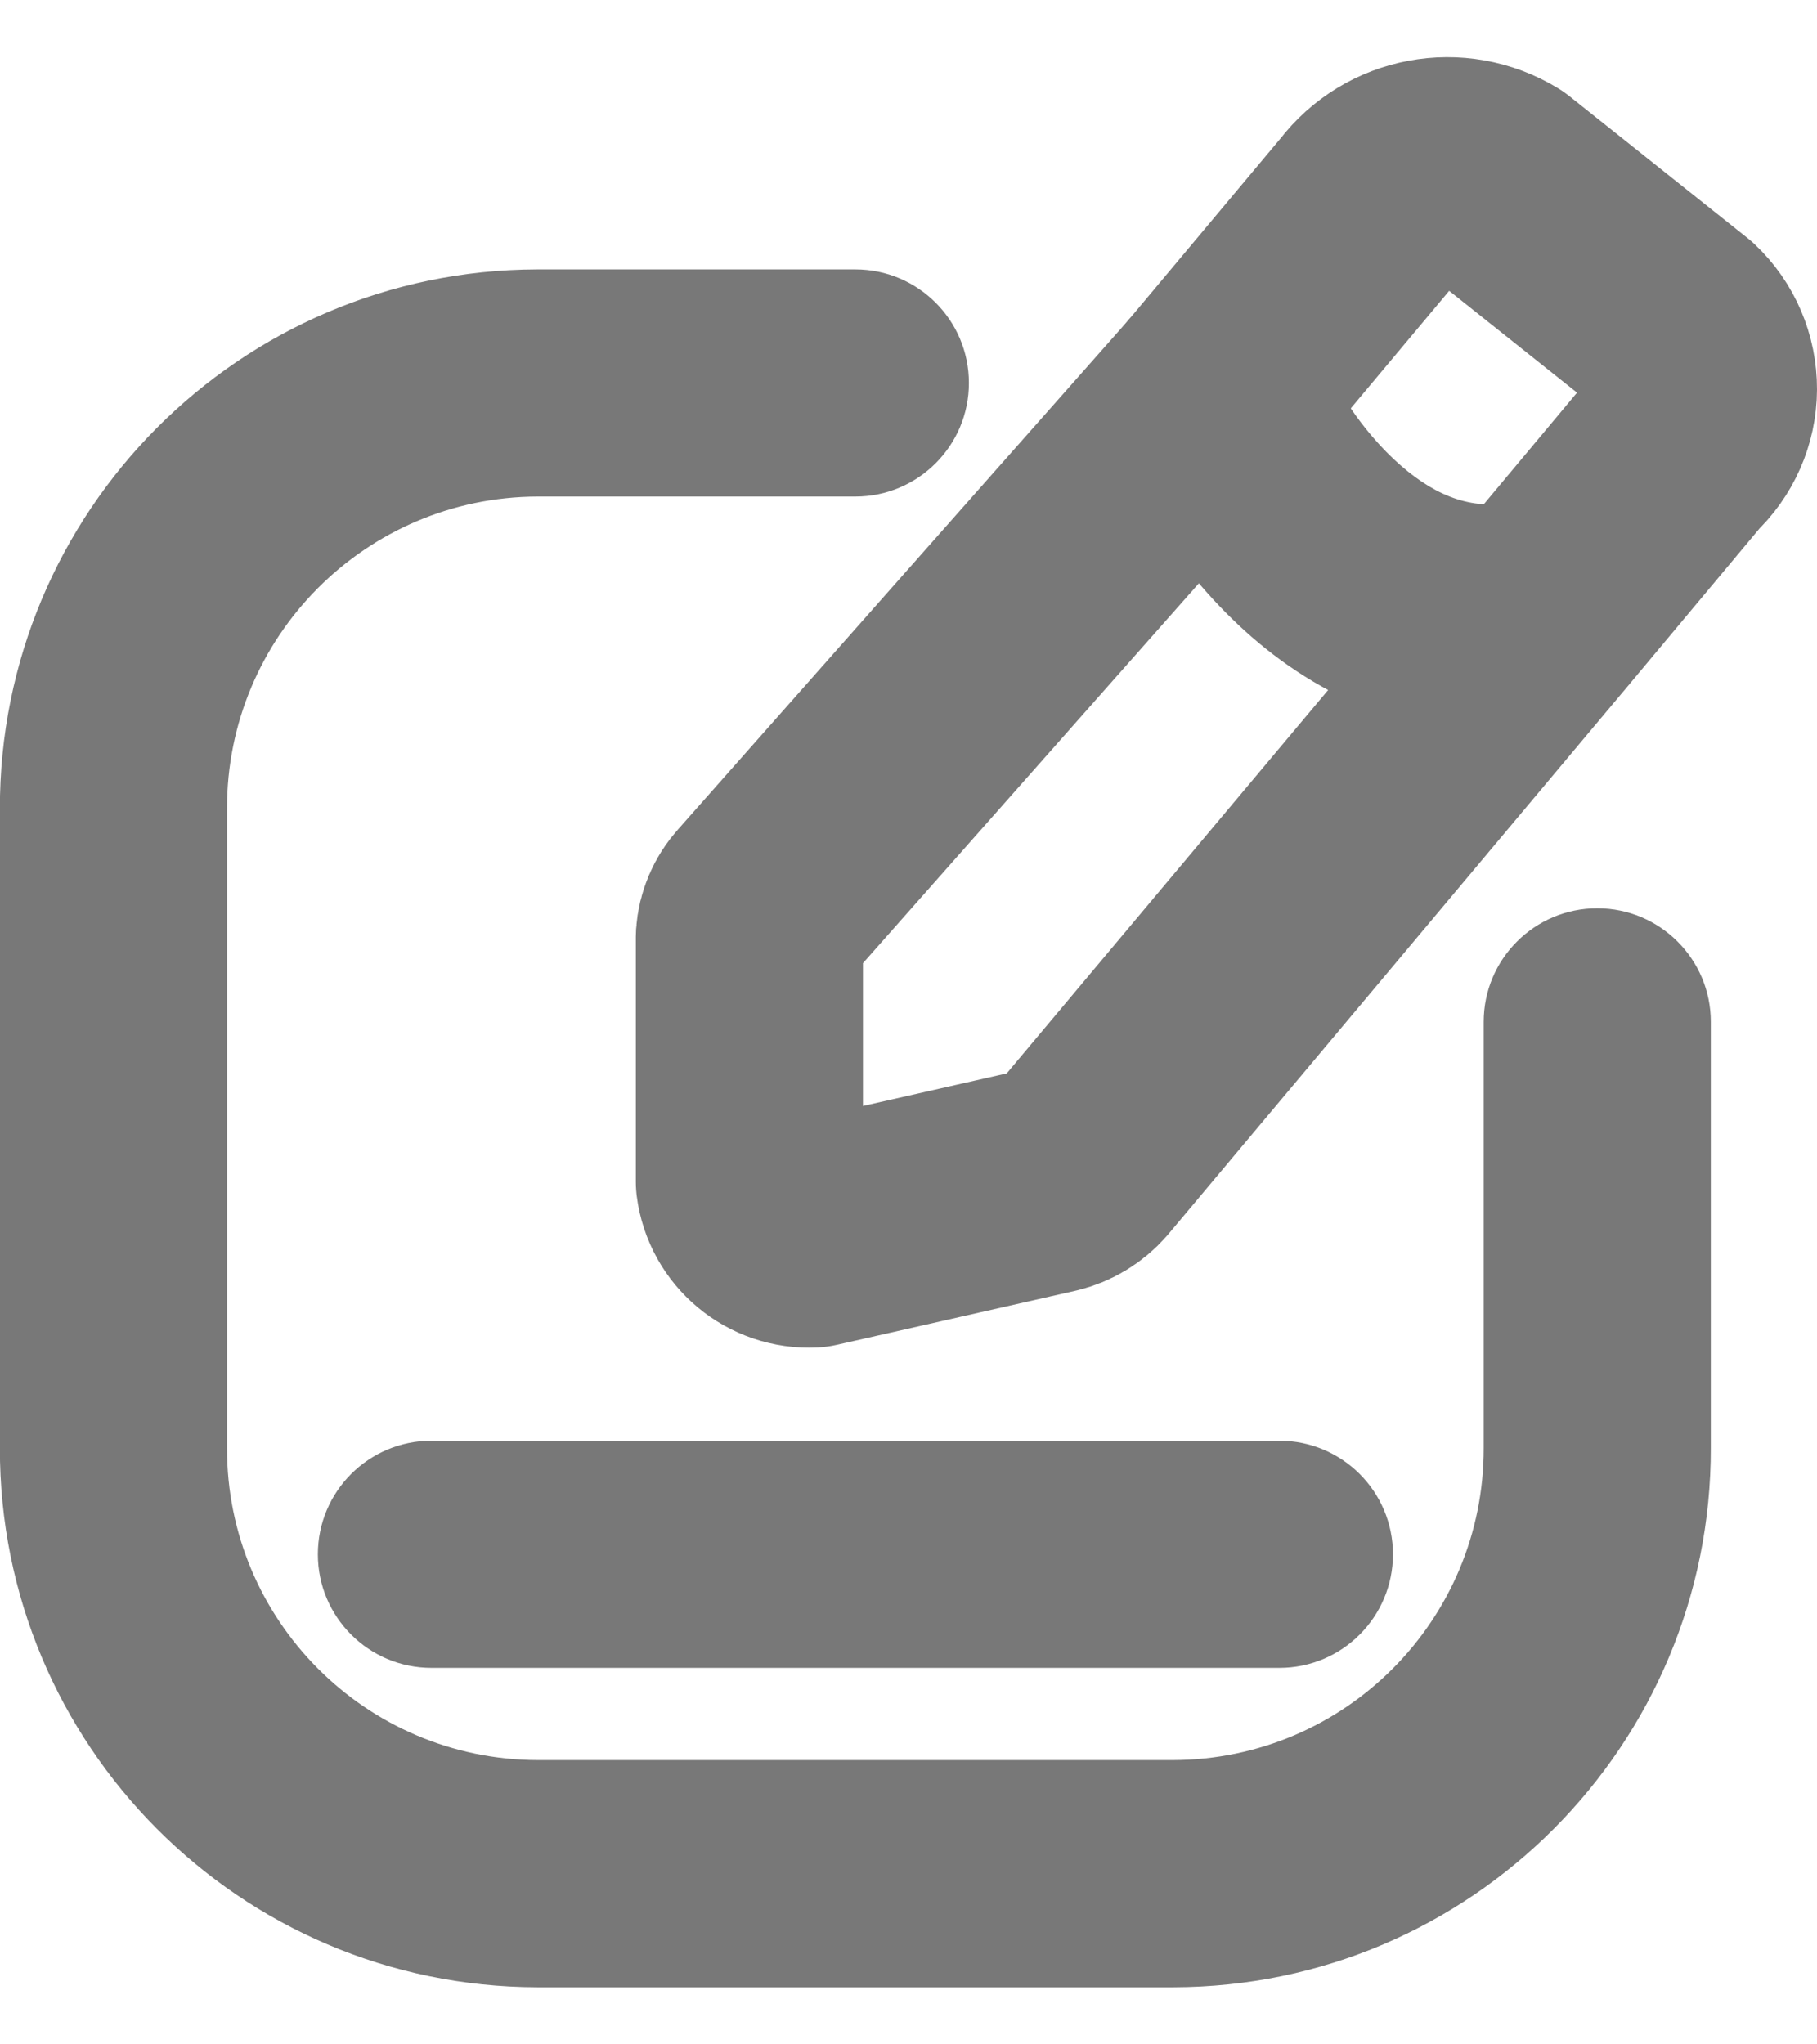 <svg width="16" height="18" viewBox="0 0 16 18" fill="none" xmlns="http://www.w3.org/2000/svg">
<path fill-rule="evenodd" clip-rule="evenodd" d="M13.199 1.631L14.765 2.878C14.916 3.02 15.001 3.219 15 3.427C14.999 3.634 14.911 3.832 14.759 3.973L13.569 5.397L9.52 10.226C9.449 10.307 9.354 10.364 9.25 10.389L7.15 10.865C6.874 10.879 6.634 10.678 6.599 10.405V8.247C6.606 8.143 6.648 8.044 6.718 7.967L10.692 3.474L12.056 1.845C12.325 1.491 12.819 1.399 13.199 1.631Z" stroke="#787878" stroke-width="2" stroke-linecap="round" stroke-linejoin="round"/>
<path d="M7.532 4.372C8.084 4.372 8.532 3.924 8.532 3.372C8.532 2.82 8.084 2.372 7.532 2.372V4.372ZM4.732 3.372V2.372L4.73 2.372L4.732 3.372ZM0.999 7.122H1.999L1.999 7.12L0.999 7.122ZM0.999 12.747L1.999 12.749V12.747H0.999ZM4.732 16.497L4.73 17.497H4.732V16.497ZM10.332 16.497V17.497L10.334 17.497L10.332 16.497ZM14.065 12.747H13.065L13.065 12.749L14.065 12.747ZM15.065 8.997C15.065 8.445 14.617 7.997 14.065 7.997C13.513 7.997 13.065 8.445 13.065 8.997H15.065ZM11.616 3.092C11.406 2.582 10.821 2.339 10.31 2.55C9.8 2.76 9.557 3.345 9.768 3.856L11.616 3.092ZM13.785 6.37C14.324 6.25 14.665 5.716 14.546 5.177C14.426 4.638 13.892 4.297 13.353 4.417L13.785 6.37ZM3.799 12.685C3.247 12.685 2.799 13.133 2.799 13.685C2.799 14.237 3.247 14.685 3.799 14.685V12.685ZM11.266 14.685C11.818 14.685 12.266 14.237 12.266 13.685C12.266 13.133 11.818 12.685 11.266 12.685V14.685ZM7.532 3.372V2.372H4.732V3.372V4.372H7.532V3.372ZM4.732 3.372L4.73 2.372C2.111 2.378 -0.007 4.506 -0.001 7.124L0.999 7.122L1.999 7.12C1.996 5.606 3.22 4.376 4.734 4.372L4.732 3.372ZM0.999 7.122H-0.001V12.747H0.999H1.999V7.122H0.999ZM0.999 12.747L-0.001 12.745C-0.007 15.363 2.111 17.491 4.73 17.497L4.732 16.497L4.734 15.497C3.22 15.493 1.996 14.263 1.999 12.749L0.999 12.747ZM4.732 16.497V17.497H10.332V16.497V15.497H4.732V16.497ZM10.332 16.497L10.334 17.497C12.953 17.491 15.071 15.363 15.065 12.745L14.065 12.747L13.065 12.749C13.068 14.263 11.844 15.493 10.33 15.497L10.332 16.497ZM14.065 12.747H15.065V8.997H14.065H13.065V12.747H14.065ZM10.692 3.474L9.768 3.856C9.974 4.355 10.392 5.059 11.021 5.607C11.669 6.171 12.621 6.627 13.785 6.37L13.569 5.393L13.353 4.417C12.988 4.497 12.662 4.384 12.334 4.098C11.988 3.797 11.732 3.373 11.616 3.092L10.692 3.474ZM3.799 13.685V14.685H11.266V13.685V12.685H3.799V13.685Z" fill="#787878"/>
</svg>
